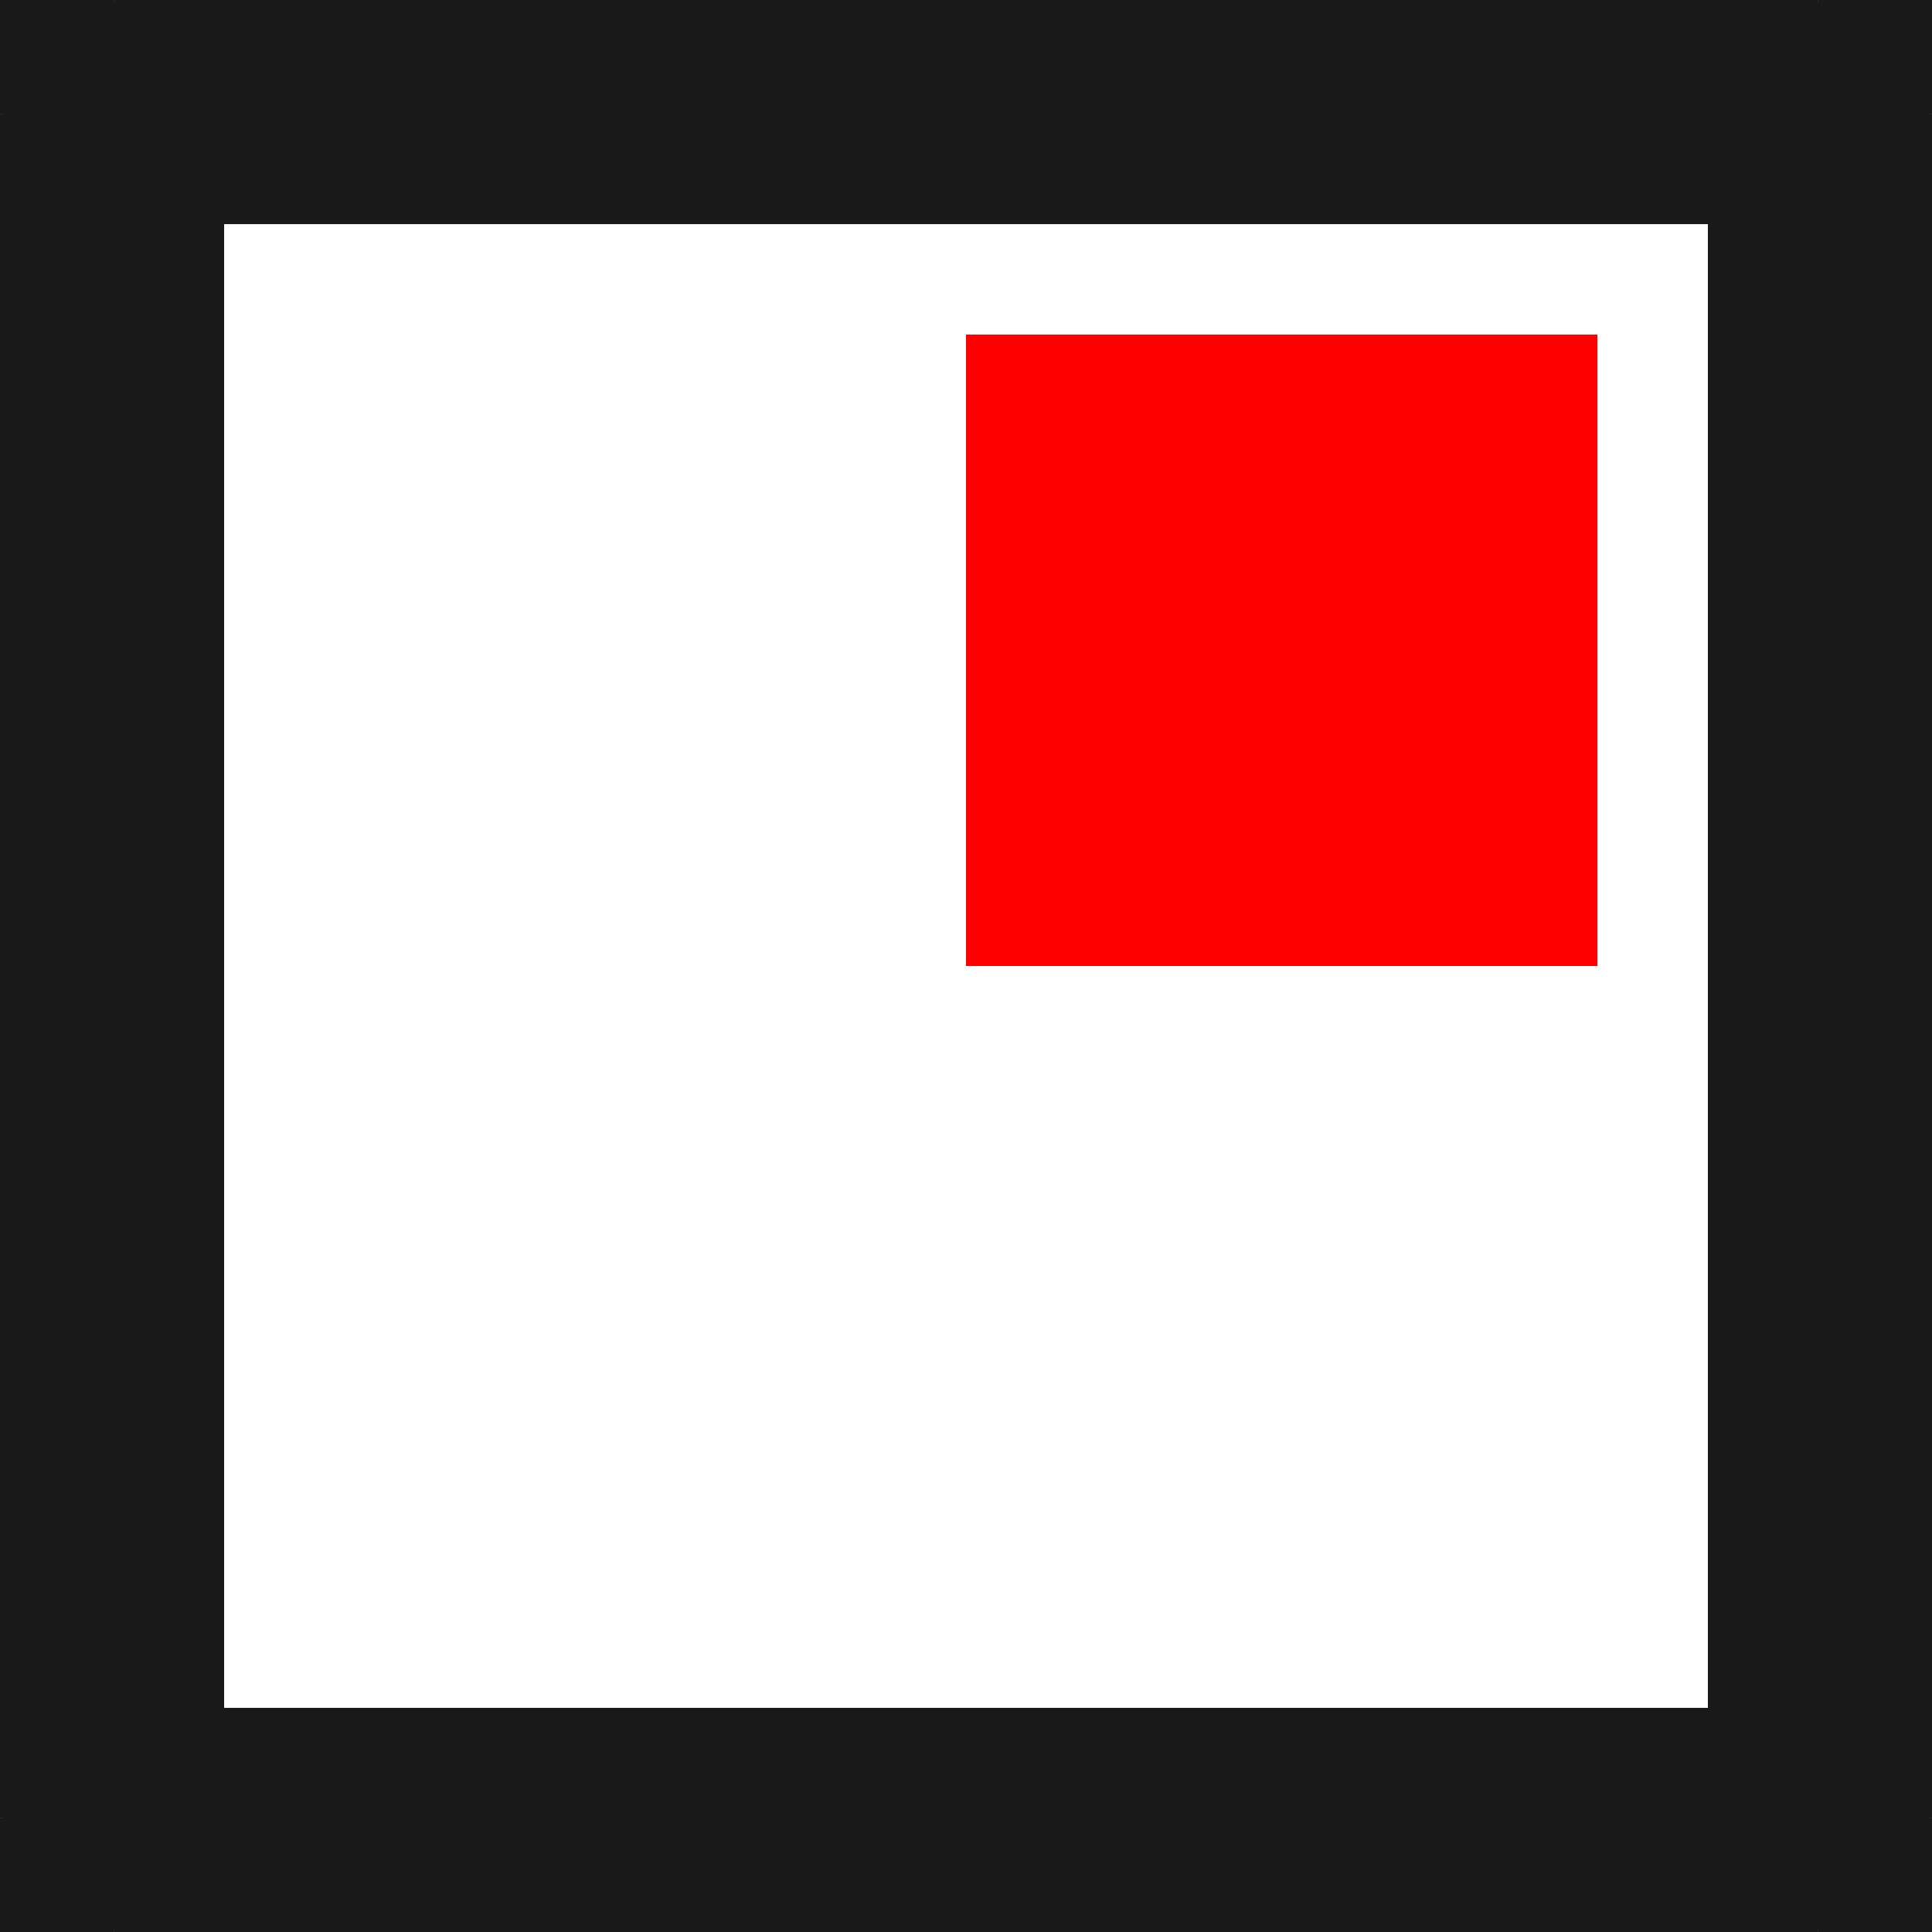 <?xml version="1.0"?>
<!DOCTYPE svg PUBLIC "-//W3C//DTD SVG 1.1//EN" "http://www.w3.org/Graphics/SVG/1.1/DTD/svg11.dtd">
<svg width="3.06mm" height="3.06mm" viewBox="0 0 3.06 3.06" xmlns="http://www.w3.org/2000/svg" version="1.1">
<g id="Shape2DView" transform="translate(1.53,1.53) scale(1,-1)">
<path id="Shape2DView_nwe0000"  d="M -1.5 -1.35 L -1.5 1.35 " stroke="#191919" stroke-width="0.35 px" style="stroke-width:0.35;stroke-miterlimit:4;stroke-dasharray:none;fill:none;fill-opacity:1;fill-rule: evenodd"/>
<path id="Shape2DView_nwe0001"  d="M -1.35 -1.5 A 0.15 0.15 0 0 0 -1.5 -1.35" stroke="#191919" stroke-width="0.35 px" style="stroke-width:0.35;stroke-miterlimit:4;stroke-dasharray:none;fill:none;fill-opacity:1;fill-rule: evenodd"/>
<path id="Shape2DView_nwe0002"  d="M -1.5 1.35 A 0.15 0.15 0 0 0 -1.35 1.5" stroke="#191919" stroke-width="0.35 px" style="stroke-width:0.35;stroke-miterlimit:4;stroke-dasharray:none;fill:none;fill-opacity:1;fill-rule: evenodd"/>
<path id="Shape2DView_nwe0003"  d="M 1.35 -1.5 L -1.35 -1.5 " stroke="#191919" stroke-width="0.35 px" style="stroke-width:0.35;stroke-miterlimit:4;stroke-dasharray:none;fill:none;fill-opacity:1;fill-rule: evenodd"/>
<path id="Shape2DView_nwe0004"  d="M 1.5 1.35 L 1.5 -1.35 " stroke="#191919" stroke-width="0.35 px" style="stroke-width:0.35;stroke-miterlimit:4;stroke-dasharray:none;fill:none;fill-opacity:1;fill-rule: evenodd"/>
<path id="Shape2DView_nwe0005"  d="M -1.35 1.5 L 1.35 1.5 " stroke="#191919" stroke-width="0.35 px" style="stroke-width:0.35;stroke-miterlimit:4;stroke-dasharray:none;fill:none;fill-opacity:1;fill-rule: evenodd"/>
<path id="Shape2DView_nwe0006"  d="M 1.5 -1.35 A 0.15 0.15 0 0 0 1.35 -1.5" stroke="#191919" stroke-width="0.35 px" style="stroke-width:0.35;stroke-miterlimit:4;stroke-dasharray:none;fill:none;fill-opacity:1;fill-rule: evenodd"/>
<path id="Shape2DView_nwe0007"  d="M 1.35 1.5 A 0.15 0.15 0 0 0 1.5 1.35" stroke="#191919" stroke-width="0.35 px" style="stroke-width:0.35;stroke-miterlimit:4;stroke-dasharray:none;fill:none;fill-opacity:1;fill-rule: evenodd"/>
<path id="Shape2DView_nwe0008"  d="M -1.35 -1.35 L -1.35 1.35 " stroke="#191919" stroke-width="0.35 px" style="stroke-width:0.35;stroke-miterlimit:4;stroke-dasharray:none;fill:none;fill-opacity:1;fill-rule: evenodd"/>
<path id="Shape2DView_nwe0009"  d="M -1.35 1.35 L -1.367 1.35 L -1.383 1.35 L -1.4 1.35 L -1.415 1.35 L -1.43 1.35 L -1.444 1.35 L -1.456 1.35 L -1.467 1.35 L -1.477 1.35 L -1.485 1.35 L -1.492 1.35 L -1.496 1.35 L -1.499 1.35 L -1.5 1.35 " stroke="#191919" stroke-width="0.35 px" style="stroke-width:0.35;stroke-miterlimit:4;stroke-dasharray:none;fill:none;fill-opacity:1;fill-rule: evenodd"/>
<path id="Shape2DView_nwe0010"  d="M -1.35 -1.35 L -1.367 -1.35 L -1.383 -1.35 L -1.4 -1.35 L -1.415 -1.35 L -1.43 -1.35 L -1.444 -1.35 L -1.456 -1.35 L -1.467 -1.35 L -1.477 -1.35 L -1.485 -1.35 L -1.492 -1.35 L -1.496 -1.35 L -1.499 -1.35 L -1.5 -1.35 " stroke="#191919" stroke-width="0.35 px" style="stroke-width:0.35;stroke-miterlimit:4;stroke-dasharray:none;fill:none;fill-opacity:1;fill-rule: evenodd"/>
<path id="Shape2DView_nwe0011"  d="M -1.35 -1.35 L -1.35 -1.367 L -1.35 -1.383 L -1.35 -1.4 L -1.35 -1.415 L -1.35 -1.43 L -1.35 -1.444 L -1.35 -1.456 L -1.35 -1.467 L -1.35 -1.477 L -1.35 -1.485 L -1.35 -1.492 L -1.35 -1.496 L -1.35 -1.499 L -1.35 -1.5 " stroke="#191919" stroke-width="0.35 px" style="stroke-width:0.35;stroke-miterlimit:4;stroke-dasharray:none;fill:none;fill-opacity:1;fill-rule: evenodd"/>
<path id="Shape2DView_nwe0012"  d="M 1.35 -1.35 L -1.35 -1.35 " stroke="#191919" stroke-width="0.35 px" style="stroke-width:0.35;stroke-miterlimit:4;stroke-dasharray:none;fill:none;fill-opacity:1;fill-rule: evenodd"/>
<path id="Shape2DView_nwe0013"  d="M 1.35 1.35 L 1.35 -1.35 " stroke="#191919" stroke-width="0.35 px" style="stroke-width:0.35;stroke-miterlimit:4;stroke-dasharray:none;fill:none;fill-opacity:1;fill-rule: evenodd"/>
<path id="Shape2DView_nwe0014"  d="M -1.35 1.35 L 1.35 1.35 " stroke="#191919" stroke-width="0.35 px" style="stroke-width:0.35;stroke-miterlimit:4;stroke-dasharray:none;fill:none;fill-opacity:1;fill-rule: evenodd"/>
<path id="Shape2DView_nwe0015"  d="M -1.35 1.35 L -1.35 1.367 L -1.35 1.383 L -1.35 1.4 L -1.35 1.415 L -1.35 1.43 L -1.35 1.444 L -1.35 1.456 L -1.35 1.467 L -1.35 1.477 L -1.35 1.485 L -1.35 1.492 L -1.35 1.496 L -1.35 1.499 L -1.35 1.5 " stroke="#191919" stroke-width="0.35 px" style="stroke-width:0.35;stroke-miterlimit:4;stroke-dasharray:none;fill:none;fill-opacity:1;fill-rule: evenodd"/>
<path id="Shape2DView_nwe0016"  d="M 1.35 -1.35 L 1.35 -1.367 L 1.35 -1.383 L 1.35 -1.4 L 1.35 -1.415 L 1.35 -1.43 L 1.35 -1.444 L 1.35 -1.456 L 1.35 -1.467 L 1.35 -1.477 L 1.35 -1.485 L 1.35 -1.492 L 1.35 -1.496 L 1.35 -1.499 L 1.35 -1.5 " stroke="#191919" stroke-width="0.35 px" style="stroke-width:0.35;stroke-miterlimit:4;stroke-dasharray:none;fill:none;fill-opacity:1;fill-rule: evenodd"/>
<path id="Shape2DView_nwe0017"  d="M 1.35 -1.35 L 1.367 -1.35 L 1.383 -1.35 L 1.4 -1.35 L 1.415 -1.35 L 1.43 -1.35 L 1.444 -1.35 L 1.456 -1.35 L 1.467 -1.35 L 1.477 -1.35 L 1.485 -1.35 L 1.492 -1.35 L 1.496 -1.35 L 1.499 -1.35 L 1.5 -1.35 " stroke="#191919" stroke-width="0.35 px" style="stroke-width:0.35;stroke-miterlimit:4;stroke-dasharray:none;fill:none;fill-opacity:1;fill-rule: evenodd"/>
<path id="Shape2DView_nwe0018"  d="M 1.35 1.35 L 1.367 1.35 L 1.383 1.35 L 1.4 1.35 L 1.415 1.35 L 1.43 1.35 L 1.444 1.35 L 1.456 1.35 L 1.467 1.35 L 1.477 1.35 L 1.485 1.35 L 1.492 1.35 L 1.496 1.35 L 1.499 1.35 L 1.5 1.35 " stroke="#191919" stroke-width="0.35 px" style="stroke-width:0.35;stroke-miterlimit:4;stroke-dasharray:none;fill:none;fill-opacity:1;fill-rule: evenodd"/>
<path id="Shape2DView_nwe0019"  d="M 1.35 1.35 L 1.35 1.367 L 1.35 1.383 L 1.35 1.4 L 1.35 1.415 L 1.35 1.43 L 1.35 1.444 L 1.35 1.456 L 1.35 1.467 L 1.35 1.477 L 1.35 1.485 L 1.35 1.492 L 1.35 1.496 L 1.35 1.499 L 1.35 1.5 " stroke="#191919" stroke-width="0.35 px" style="stroke-width:0.35;stroke-miterlimit:4;stroke-dasharray:none;fill:none;fill-opacity:1;fill-rule: evenodd"/>
<title>b'Shape2DView'</title>
</g>
<g id="Rectangle" transform="translate(1.53,1.53) scale(1,-1)">
<rect fill="#ff0000" id="origin" width="1" height="1" x="0" y="0" />
<title>b'Rectangle'</title>
</g>
</svg>